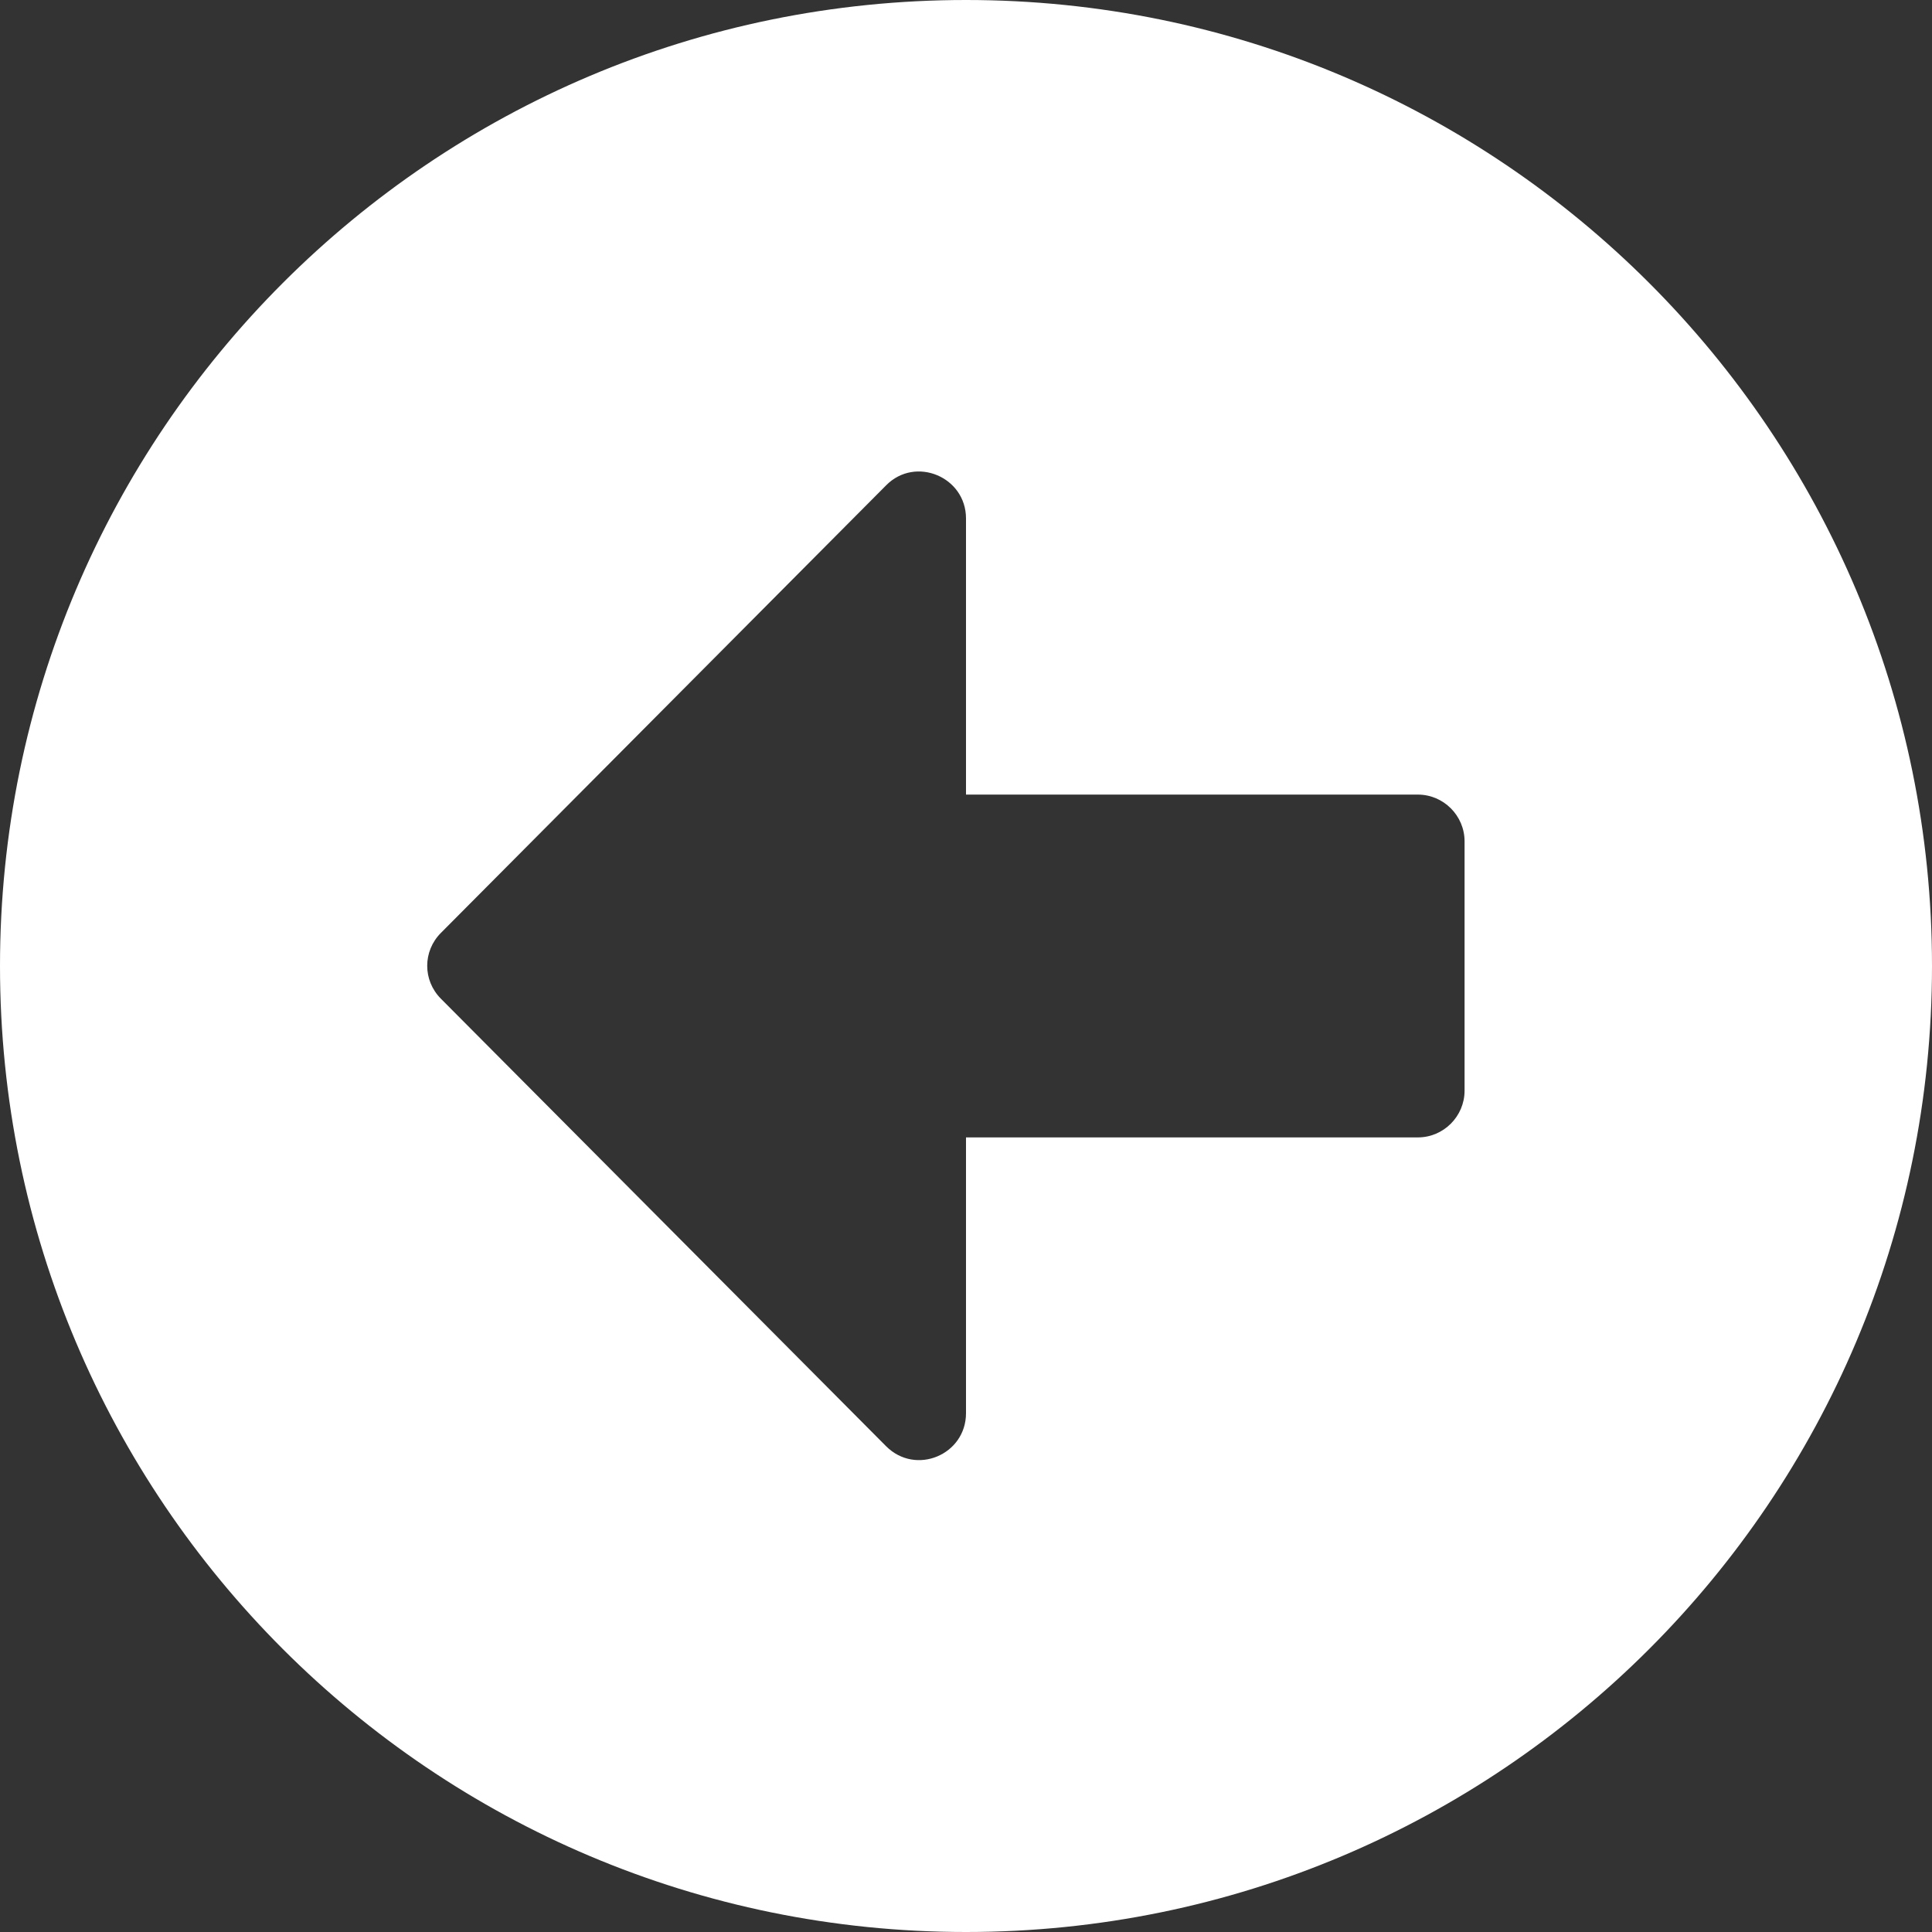 <svg width="30" height="30" viewBox="0 0 50 50" fill="none" xmlns="http://www.w3.org/2000/svg">
<rect x="0" y="0" width="50" height="50" fill="#333333" stroke="none"/>
<path d="M25 50C11.19 50 0 38.81 0 25C0 11.19 11.19 0 25 0C38.81 0 50 11.19 50 25C50 38.81 38.81 50 25 50ZM36.694 20.564H25V13.417C25 12.339 23.689 11.794 22.933 12.56L11.411 24.143C10.938 24.617 10.938 25.373 11.411 25.847L22.933 37.429C23.7 38.196 25 37.651 25 36.573V29.436H36.694C37.359 29.436 37.903 28.891 37.903 28.226V21.774C37.903 21.109 37.359 20.564 36.694 20.564Z" fill="white"/>
</svg>

